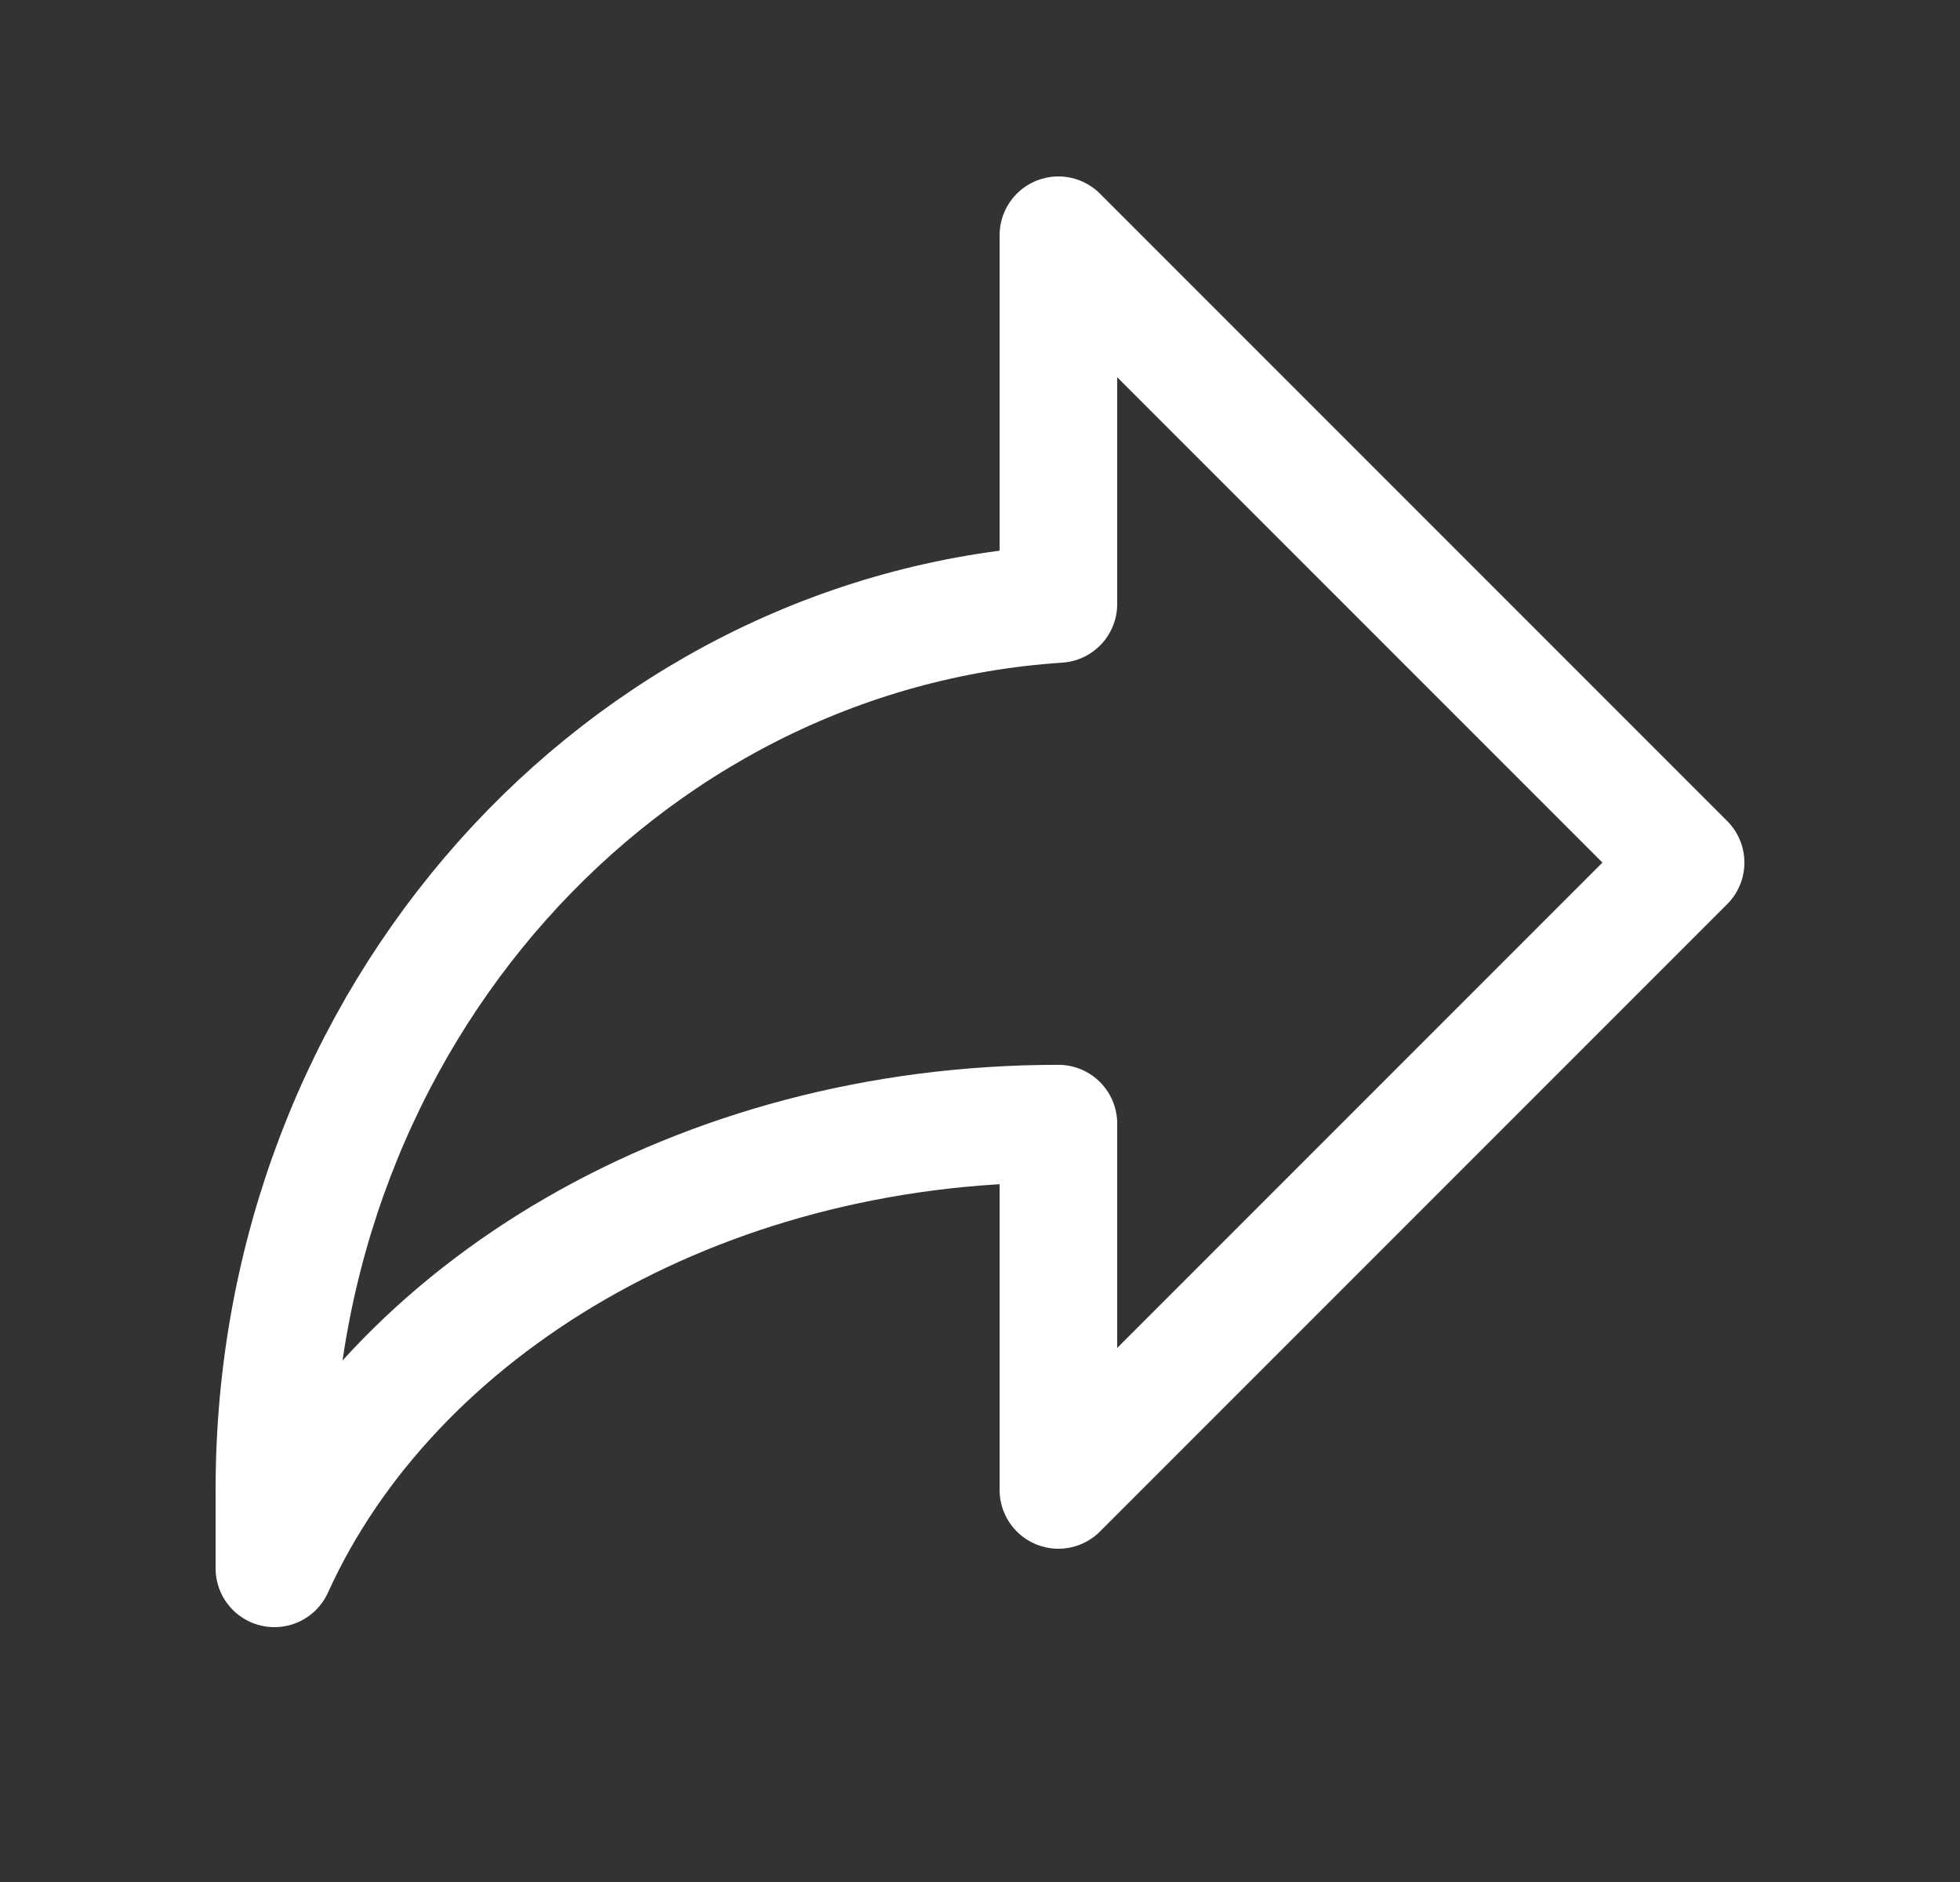 <svg width="25" height="24" viewBox="0 0 25 24" fill="none" xmlns="http://www.w3.org/2000/svg">
<rect x="0" y="0" width="25" height="24" fill="#333333" stroke="none"/>
<g id="Group">
<g id="Group_2">
<path id="Path" d="M13.5 14.329C8.906 14.329 5.001 16.692 3.5 20V18.993C3.5 12.977 7.921 8.07 13.5 7.702V3L21.5 11L13.5 19V14.333" stroke="white" stroke-width="1.5" stroke-linecap="round" stroke-linejoin="round"/>
</g>
</g>
</svg>
